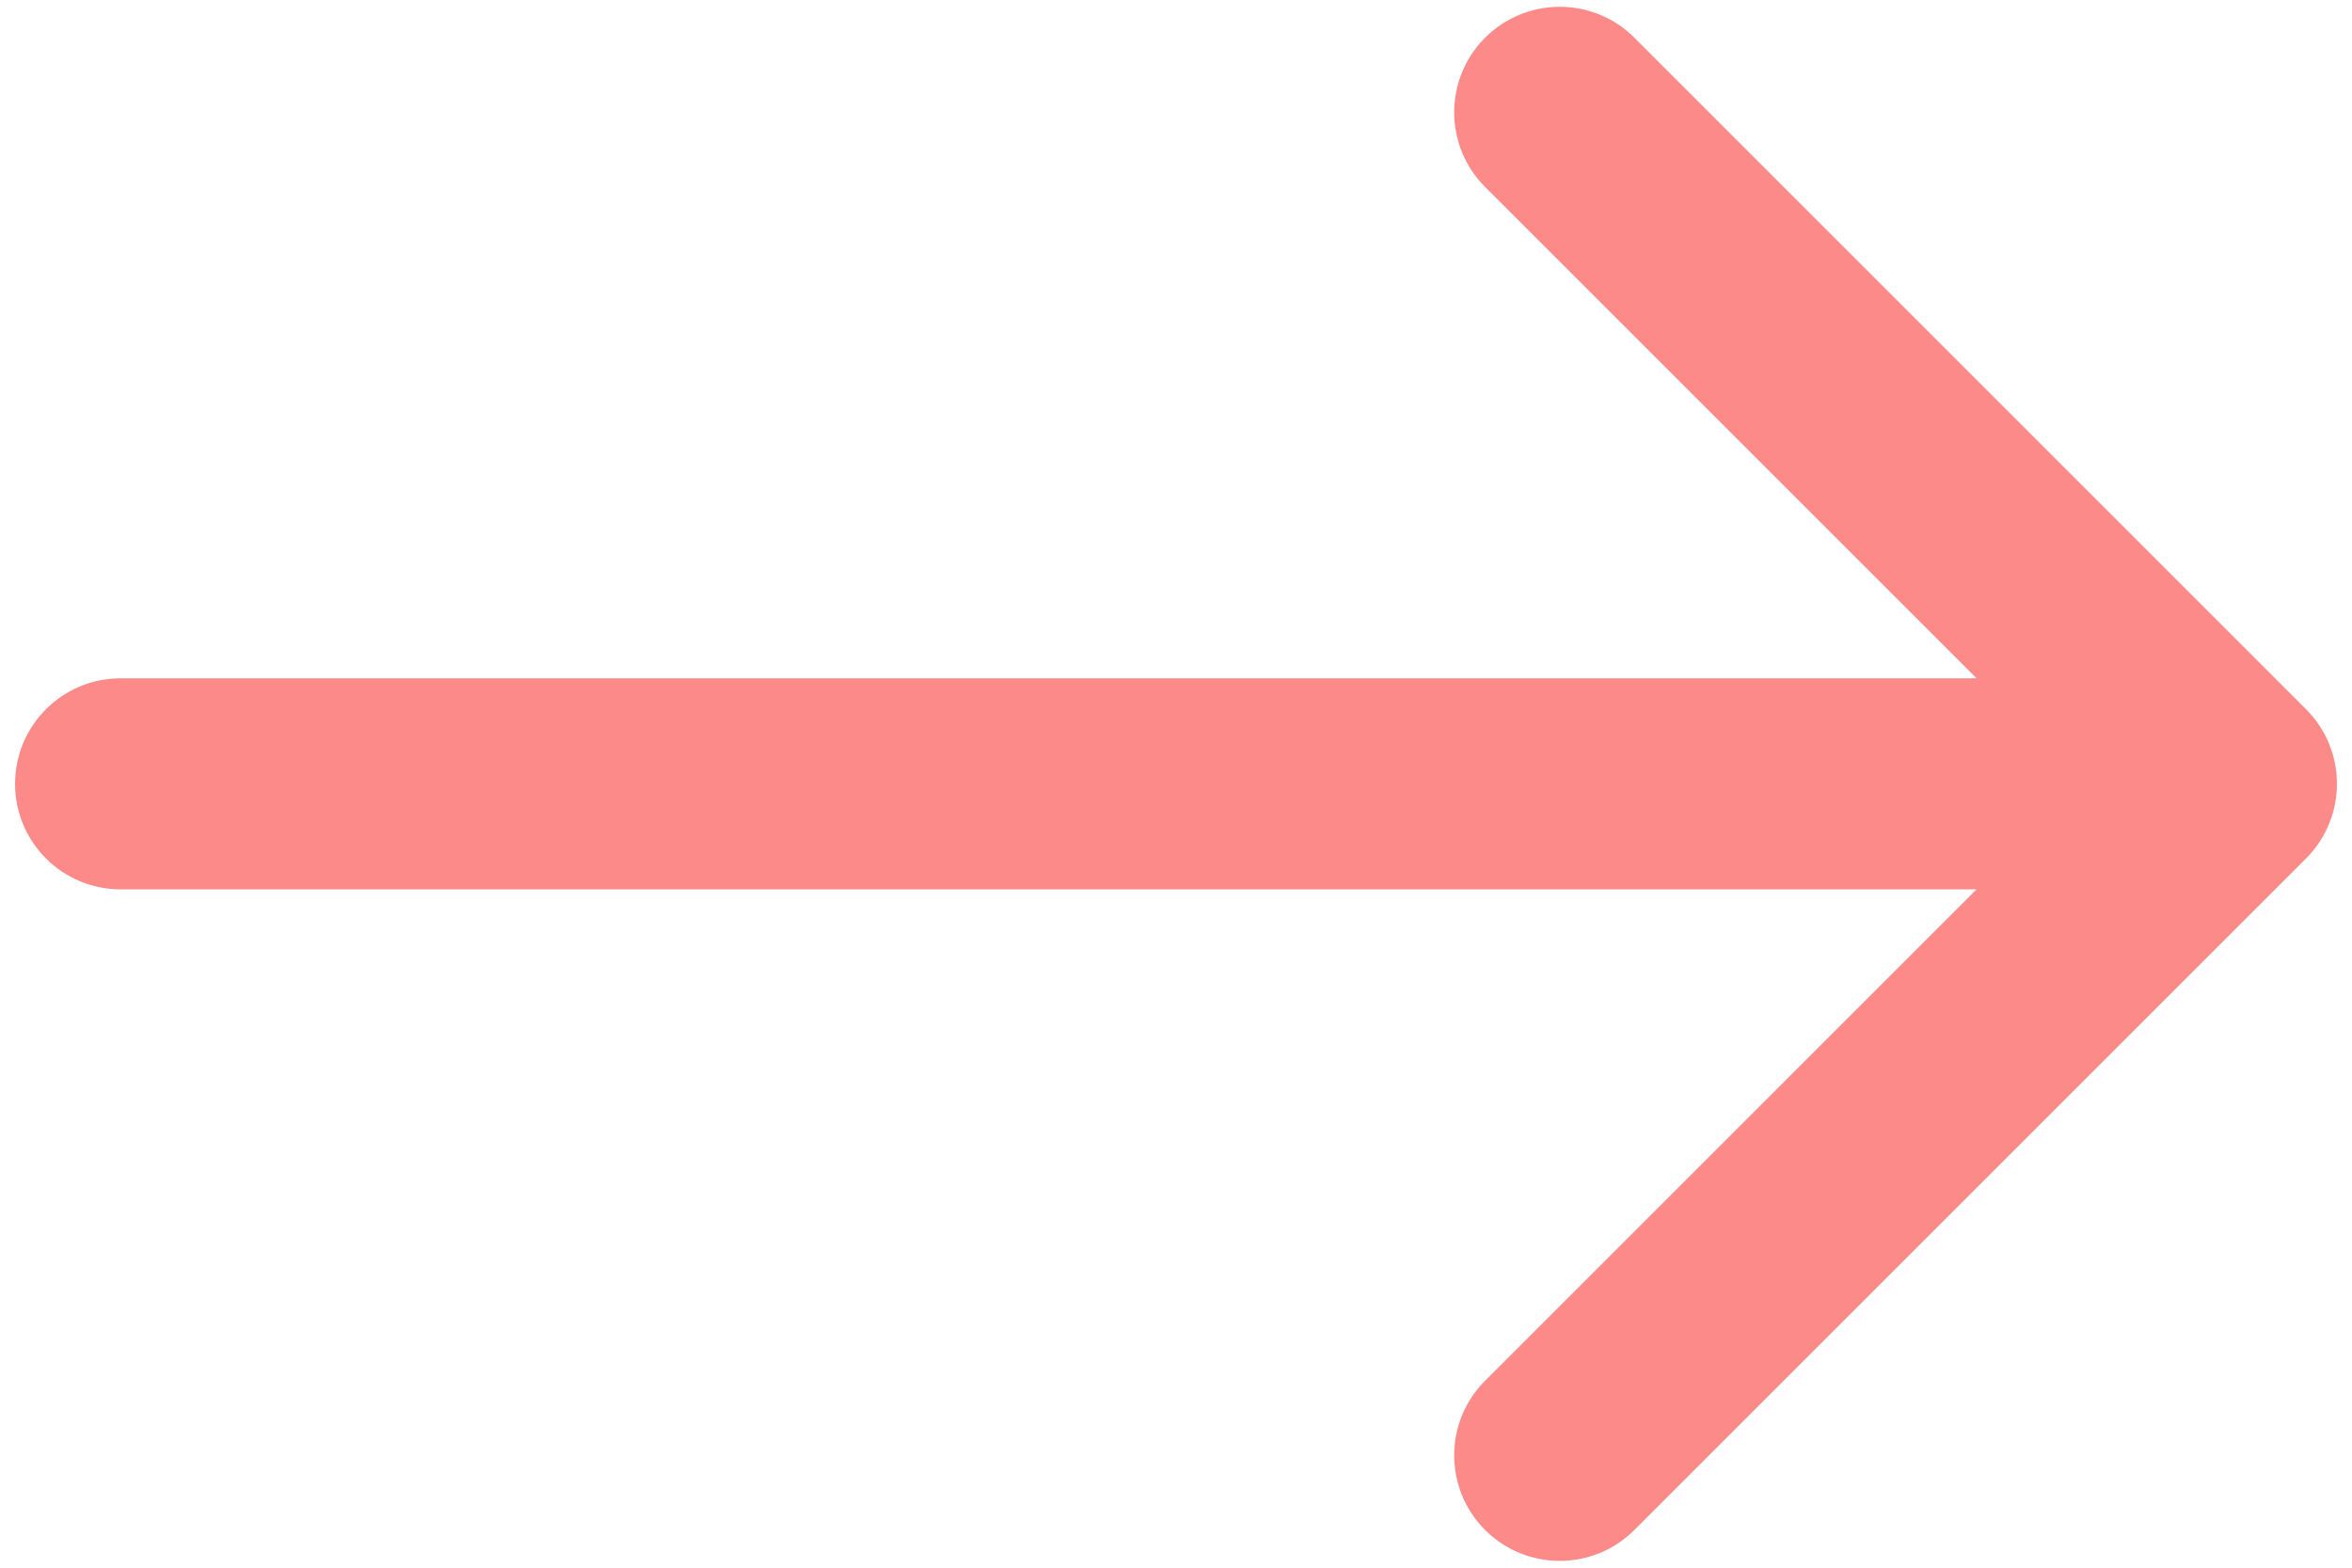 <svg width="78" height="52" viewBox="0 0 78 52" fill="none" xmlns="http://www.w3.org/2000/svg">
<path d="M4 22.5C2.067 22.5 0.5 24.067 0.5 26C0.5 27.933 2.067 29.5 4 29.5L4 22.5ZM76.475 28.475C77.842 27.108 77.842 24.892 76.475 23.525L54.201 1.251C52.834 -0.116 50.618 -0.116 49.251 1.251C47.884 2.618 47.884 4.834 49.251 6.201L69.05 26L49.251 45.799C47.884 47.166 47.884 49.382 49.251 50.749C50.618 52.116 52.834 52.116 54.201 50.749L76.475 28.475ZM4 29.5L74 29.5L74 22.5L4 22.5L4 29.5Z" fill="#FB8A89"/>
</svg>

